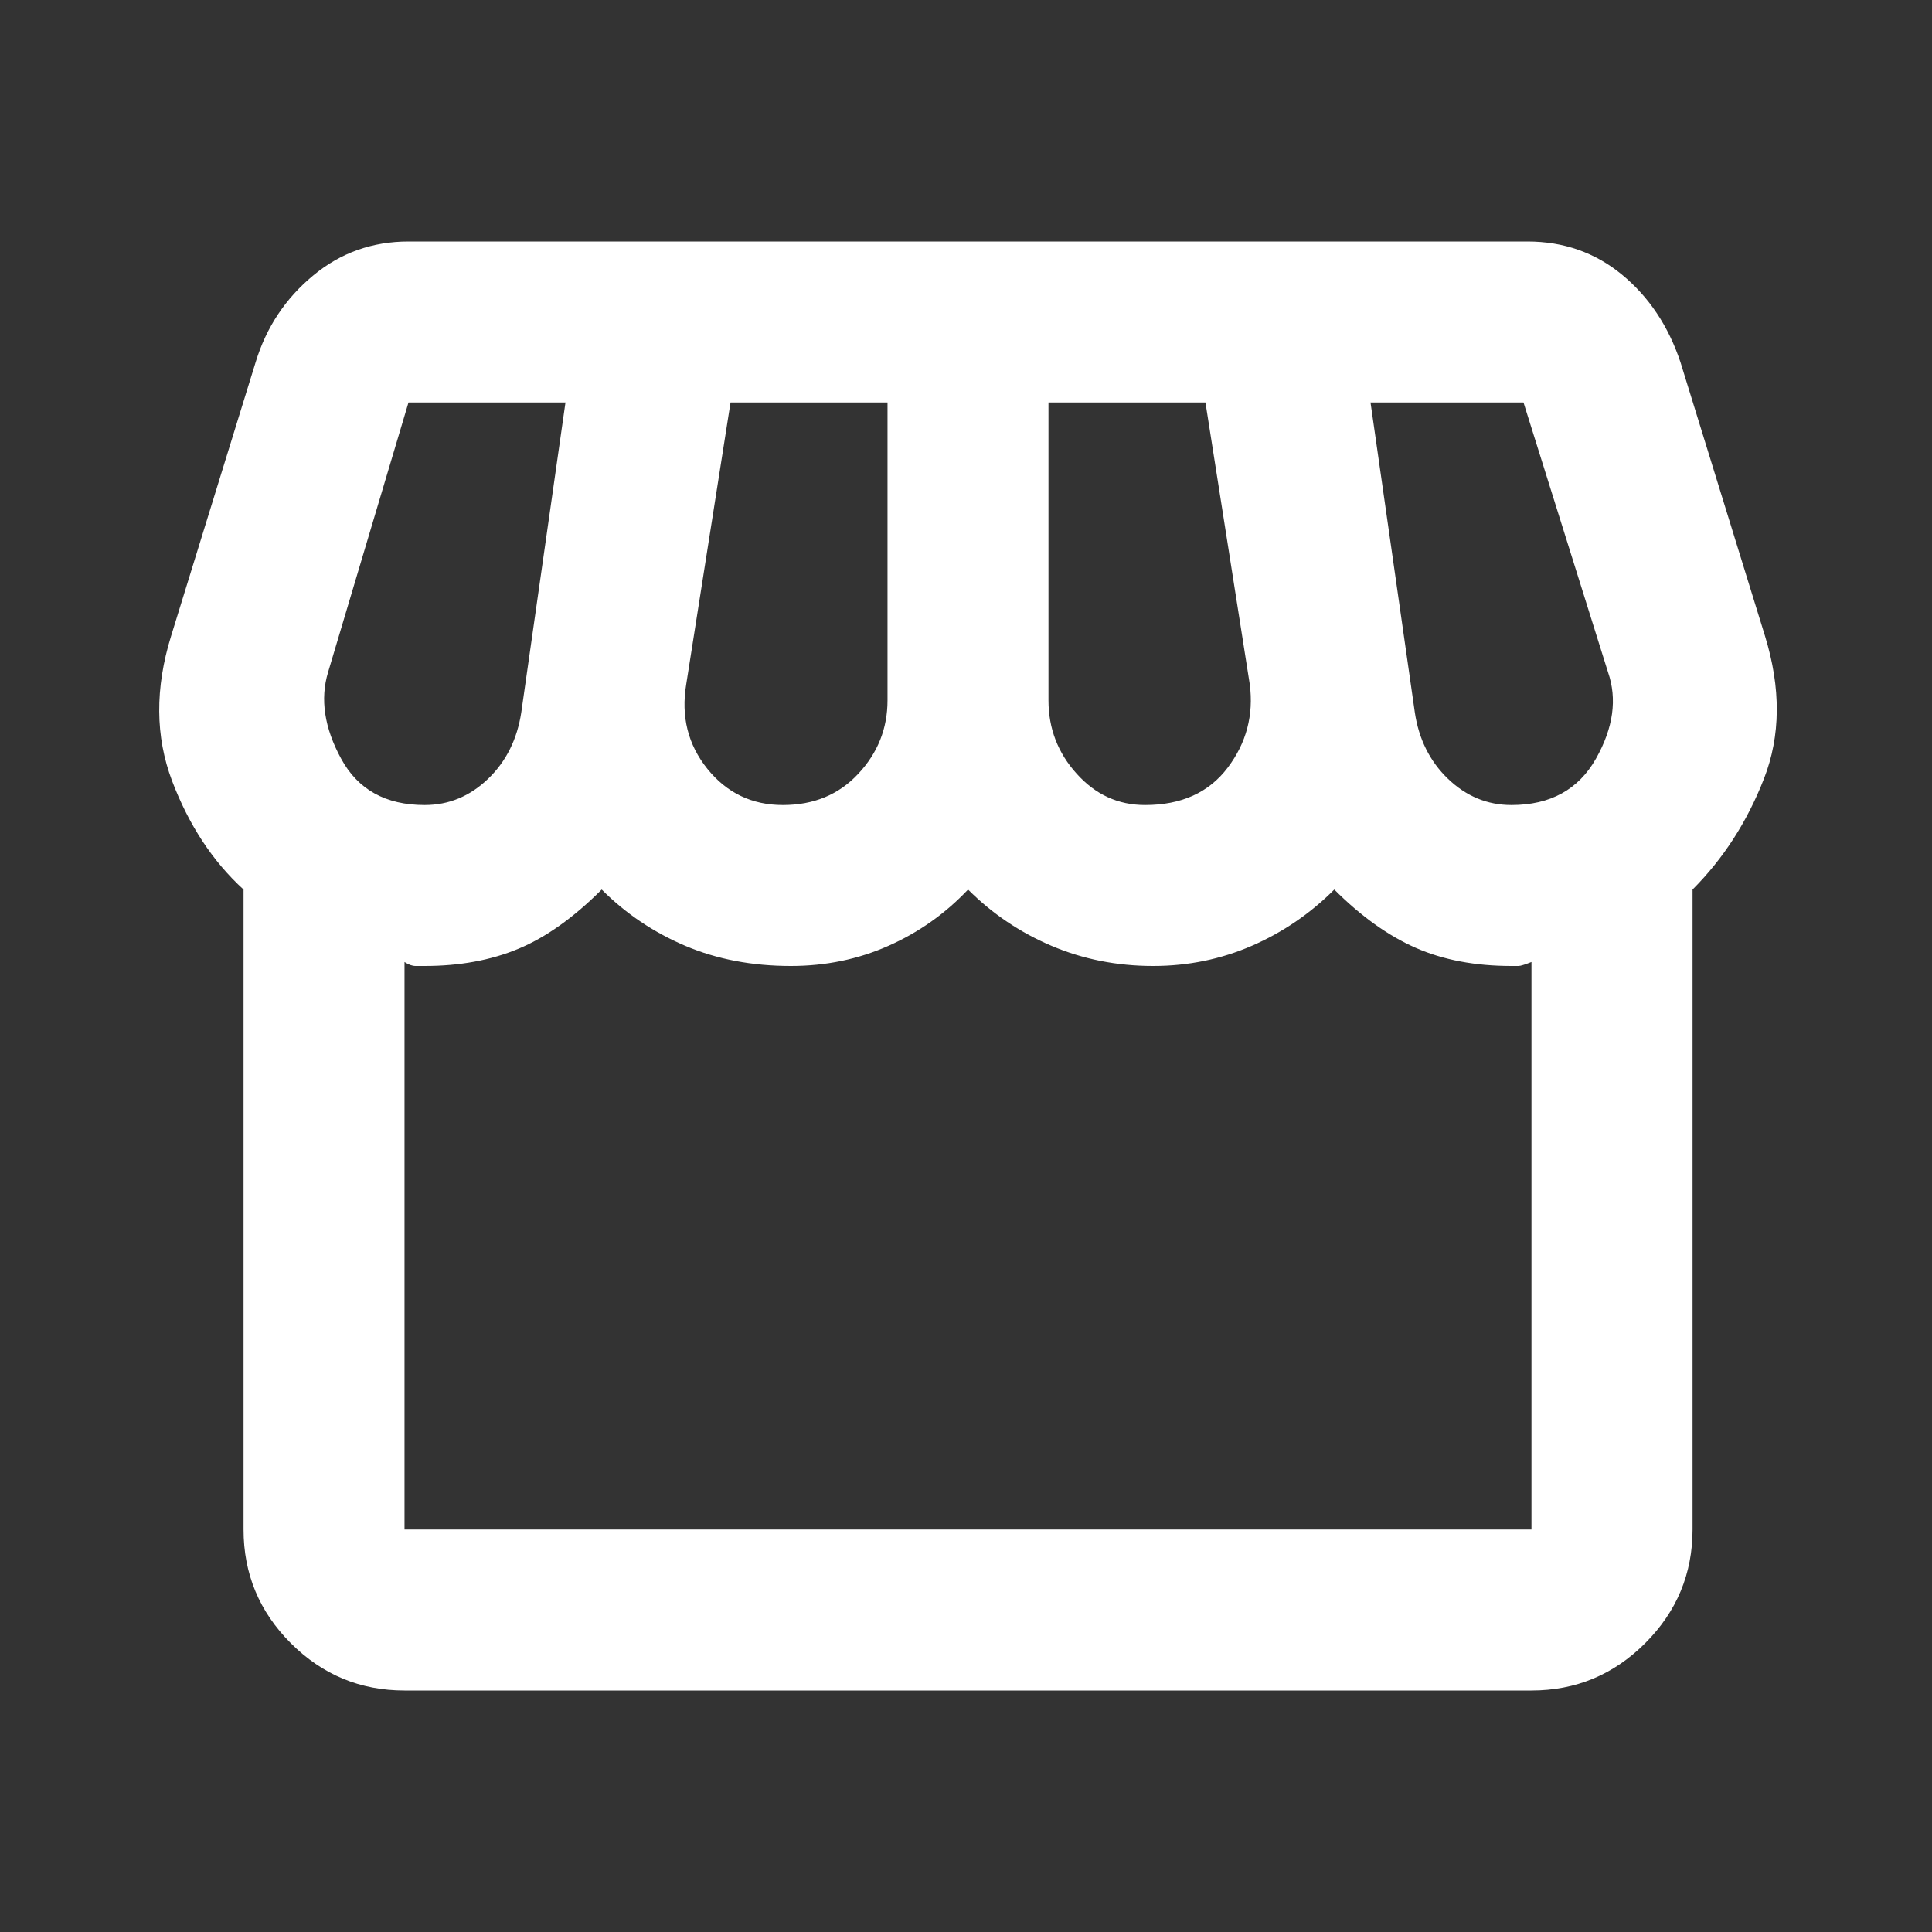 <svg xmlns="http://www.w3.org/2000/svg" width="16" height="16" viewBox="0 0 16 16" fill="none">
  <rect x="0" y="0" width="16" height="16" fill="#333333" stroke="none"/>
  <mask id="mask0_2130_19498" style="mask-type:alpha" maskUnits="userSpaceOnUse" x="0" y="0" width="16" height="16">
    <rect width="16" height="16" fill="#D9D9D9"/>
  </mask>
  <g mask="url(#mask0_2130_19498)">
    <path d="M14.017 7.367V12.667C14.017 13.033 13.886 13.347 13.625 13.608C13.364 13.869 13.05 14 12.683 14H3.35C2.983 14 2.669 13.869 2.408 13.608C2.147 13.347 2.017 13.033 2.017 12.667V7.367C1.761 7.133 1.564 6.833 1.425 6.467C1.286 6.1 1.283 5.7 1.417 5.267L2.117 3C2.205 2.711 2.364 2.472 2.592 2.283C2.819 2.094 3.083 2 3.383 2H12.65C12.95 2 13.211 2.092 13.433 2.275C13.655 2.458 13.817 2.7 13.917 3L14.617 5.267C14.75 5.7 14.747 6.094 14.608 6.45C14.469 6.806 14.272 7.111 14.017 7.367ZM9.483 6.667C9.783 6.667 10.011 6.564 10.167 6.358C10.322 6.153 10.383 5.922 10.35 5.667L9.983 3.333H8.683V5.8C8.683 6.033 8.761 6.236 8.917 6.408C9.072 6.581 9.261 6.667 9.483 6.667ZM6.483 6.667C6.739 6.667 6.947 6.581 7.108 6.408C7.269 6.236 7.35 6.033 7.35 5.8V3.333H6.05L5.683 5.667C5.639 5.933 5.697 6.167 5.858 6.367C6.019 6.567 6.228 6.667 6.483 6.667ZM3.517 6.667C3.717 6.667 3.892 6.594 4.042 6.45C4.192 6.306 4.283 6.122 4.317 5.9L4.683 3.333H3.383L2.717 5.567C2.65 5.789 2.686 6.028 2.825 6.283C2.964 6.539 3.194 6.667 3.517 6.667ZM12.517 6.667C12.839 6.667 13.072 6.539 13.217 6.283C13.361 6.028 13.394 5.789 13.317 5.567L12.617 3.333H11.35L11.717 5.9C11.75 6.122 11.842 6.306 11.992 6.45C12.142 6.594 12.317 6.667 12.517 6.667ZM3.35 12.667H12.683V7.967C12.628 7.989 12.592 8 12.575 8H12.517C12.217 8 11.953 7.95 11.725 7.85C11.497 7.75 11.272 7.589 11.05 7.367C10.85 7.567 10.622 7.722 10.367 7.833C10.111 7.944 9.839 8 9.55 8C9.25 8 8.969 7.944 8.708 7.833C8.447 7.722 8.217 7.567 8.017 7.367C7.828 7.567 7.608 7.722 7.358 7.833C7.108 7.944 6.839 8 6.55 8C6.228 8 5.936 7.944 5.675 7.833C5.414 7.722 5.183 7.567 4.983 7.367C4.75 7.6 4.519 7.764 4.292 7.858C4.064 7.953 3.805 8 3.517 8H3.442C3.414 8 3.383 7.989 3.35 7.967V12.667Z" fill="white"/>
  </g>
</svg>
